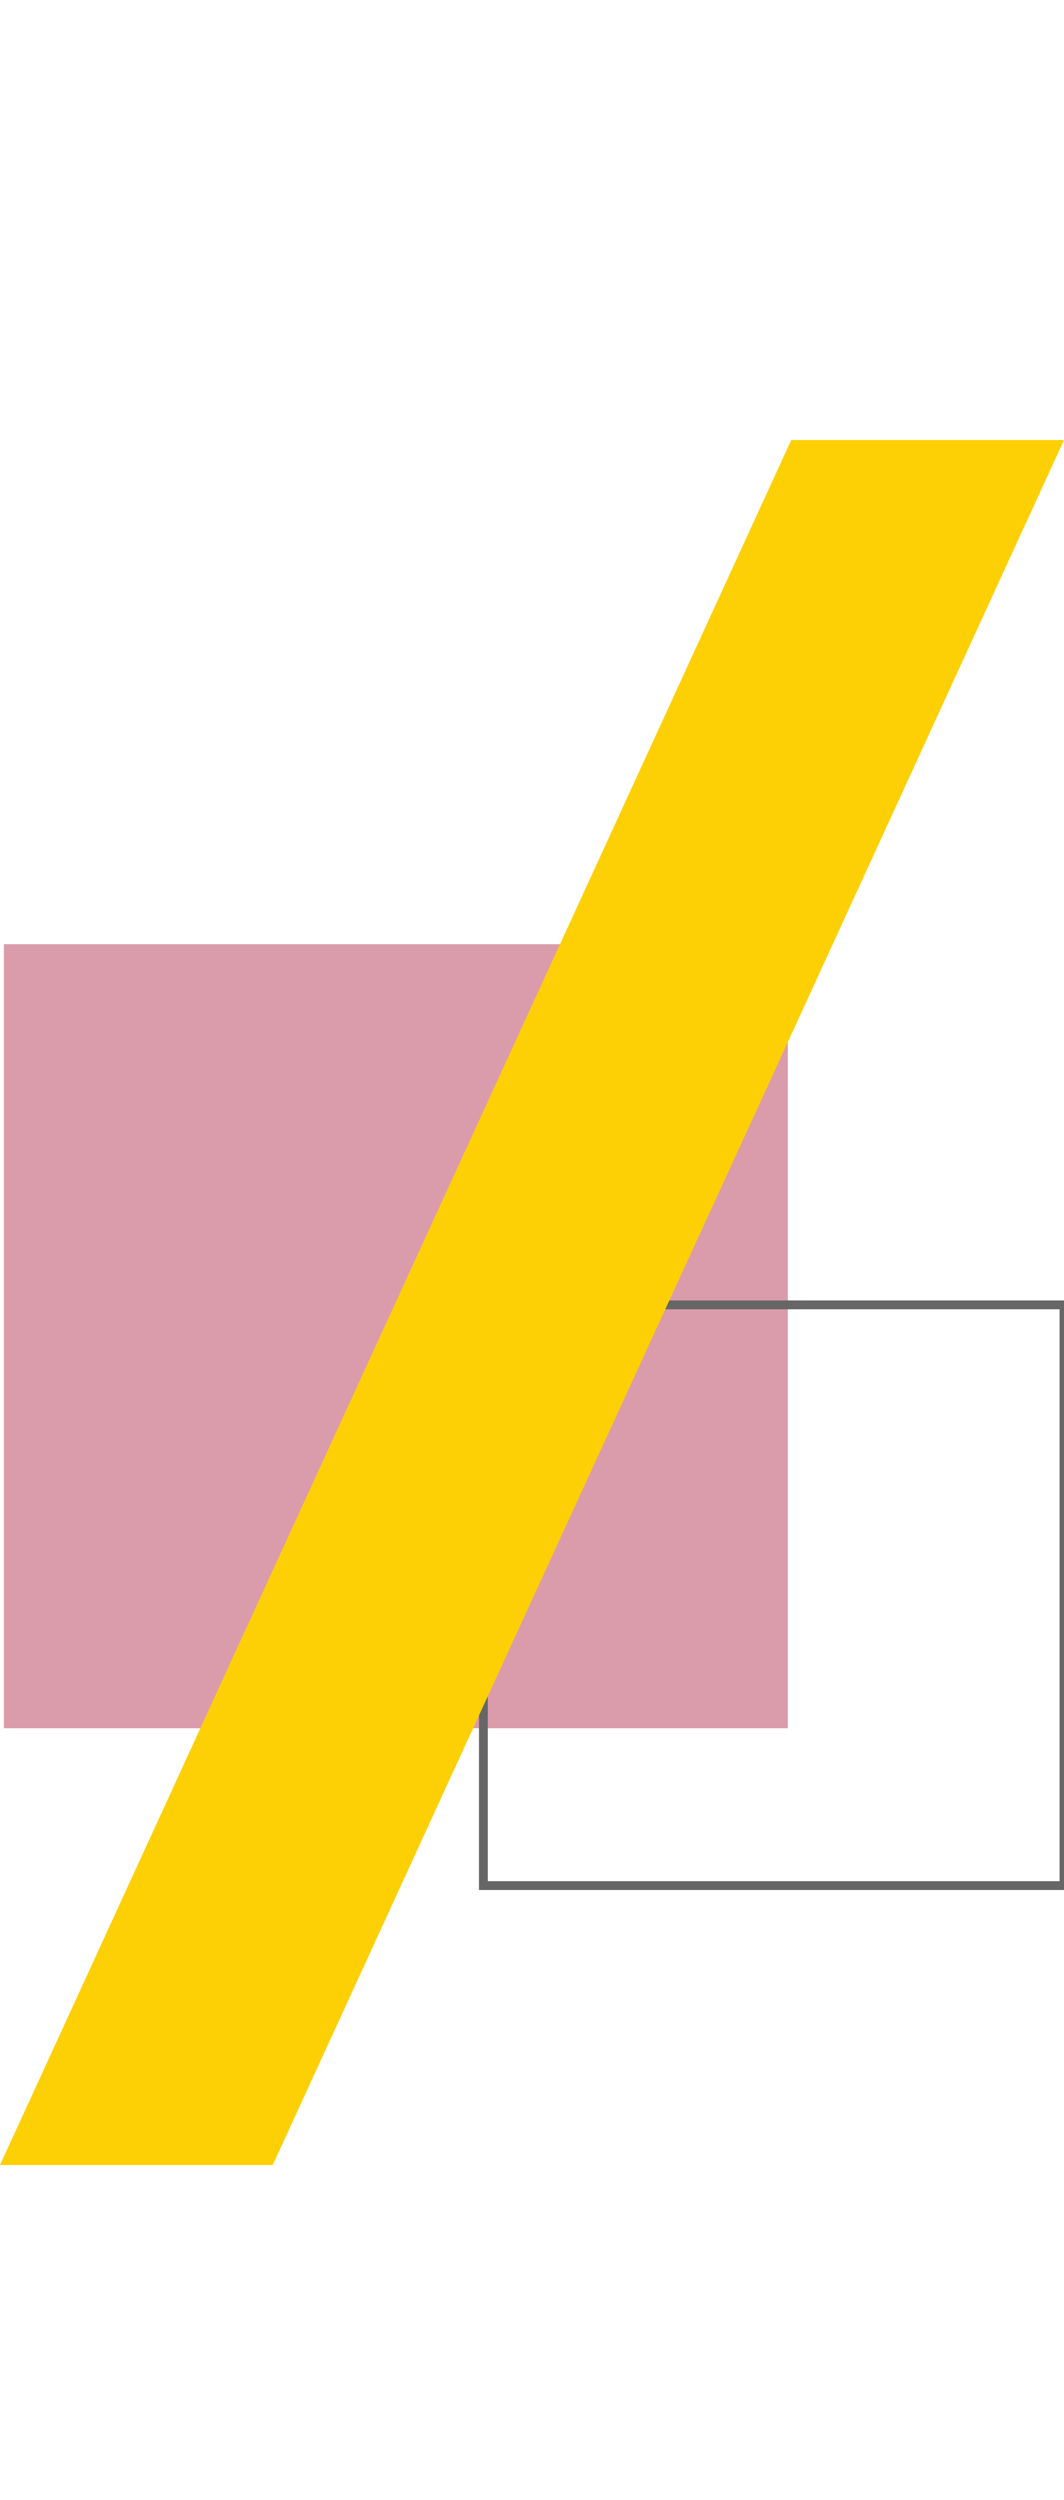 <svg id="底圖" xmlns="http://www.w3.org/2000/svg" viewBox="0 0 361.38 848.96"><defs><style>.cls-1{fill:#da9cab;}.cls-2{fill:none;stroke:#666;stroke-miterlimit:10;stroke-width:3px;}.cls-3{fill:#fdd006;}</style></defs><title>About us</title><rect class="cls-1" x="1.32" y="320.63" width="266.25" height="266.25"/><rect class="cls-2" x="164.18" y="443.11" width="197.2" height="197.2"/><polygon class="cls-3" points="0 735.2 268.74 149.43 361.38 149.43 92.64 735.2 0 735.2"/></svg>